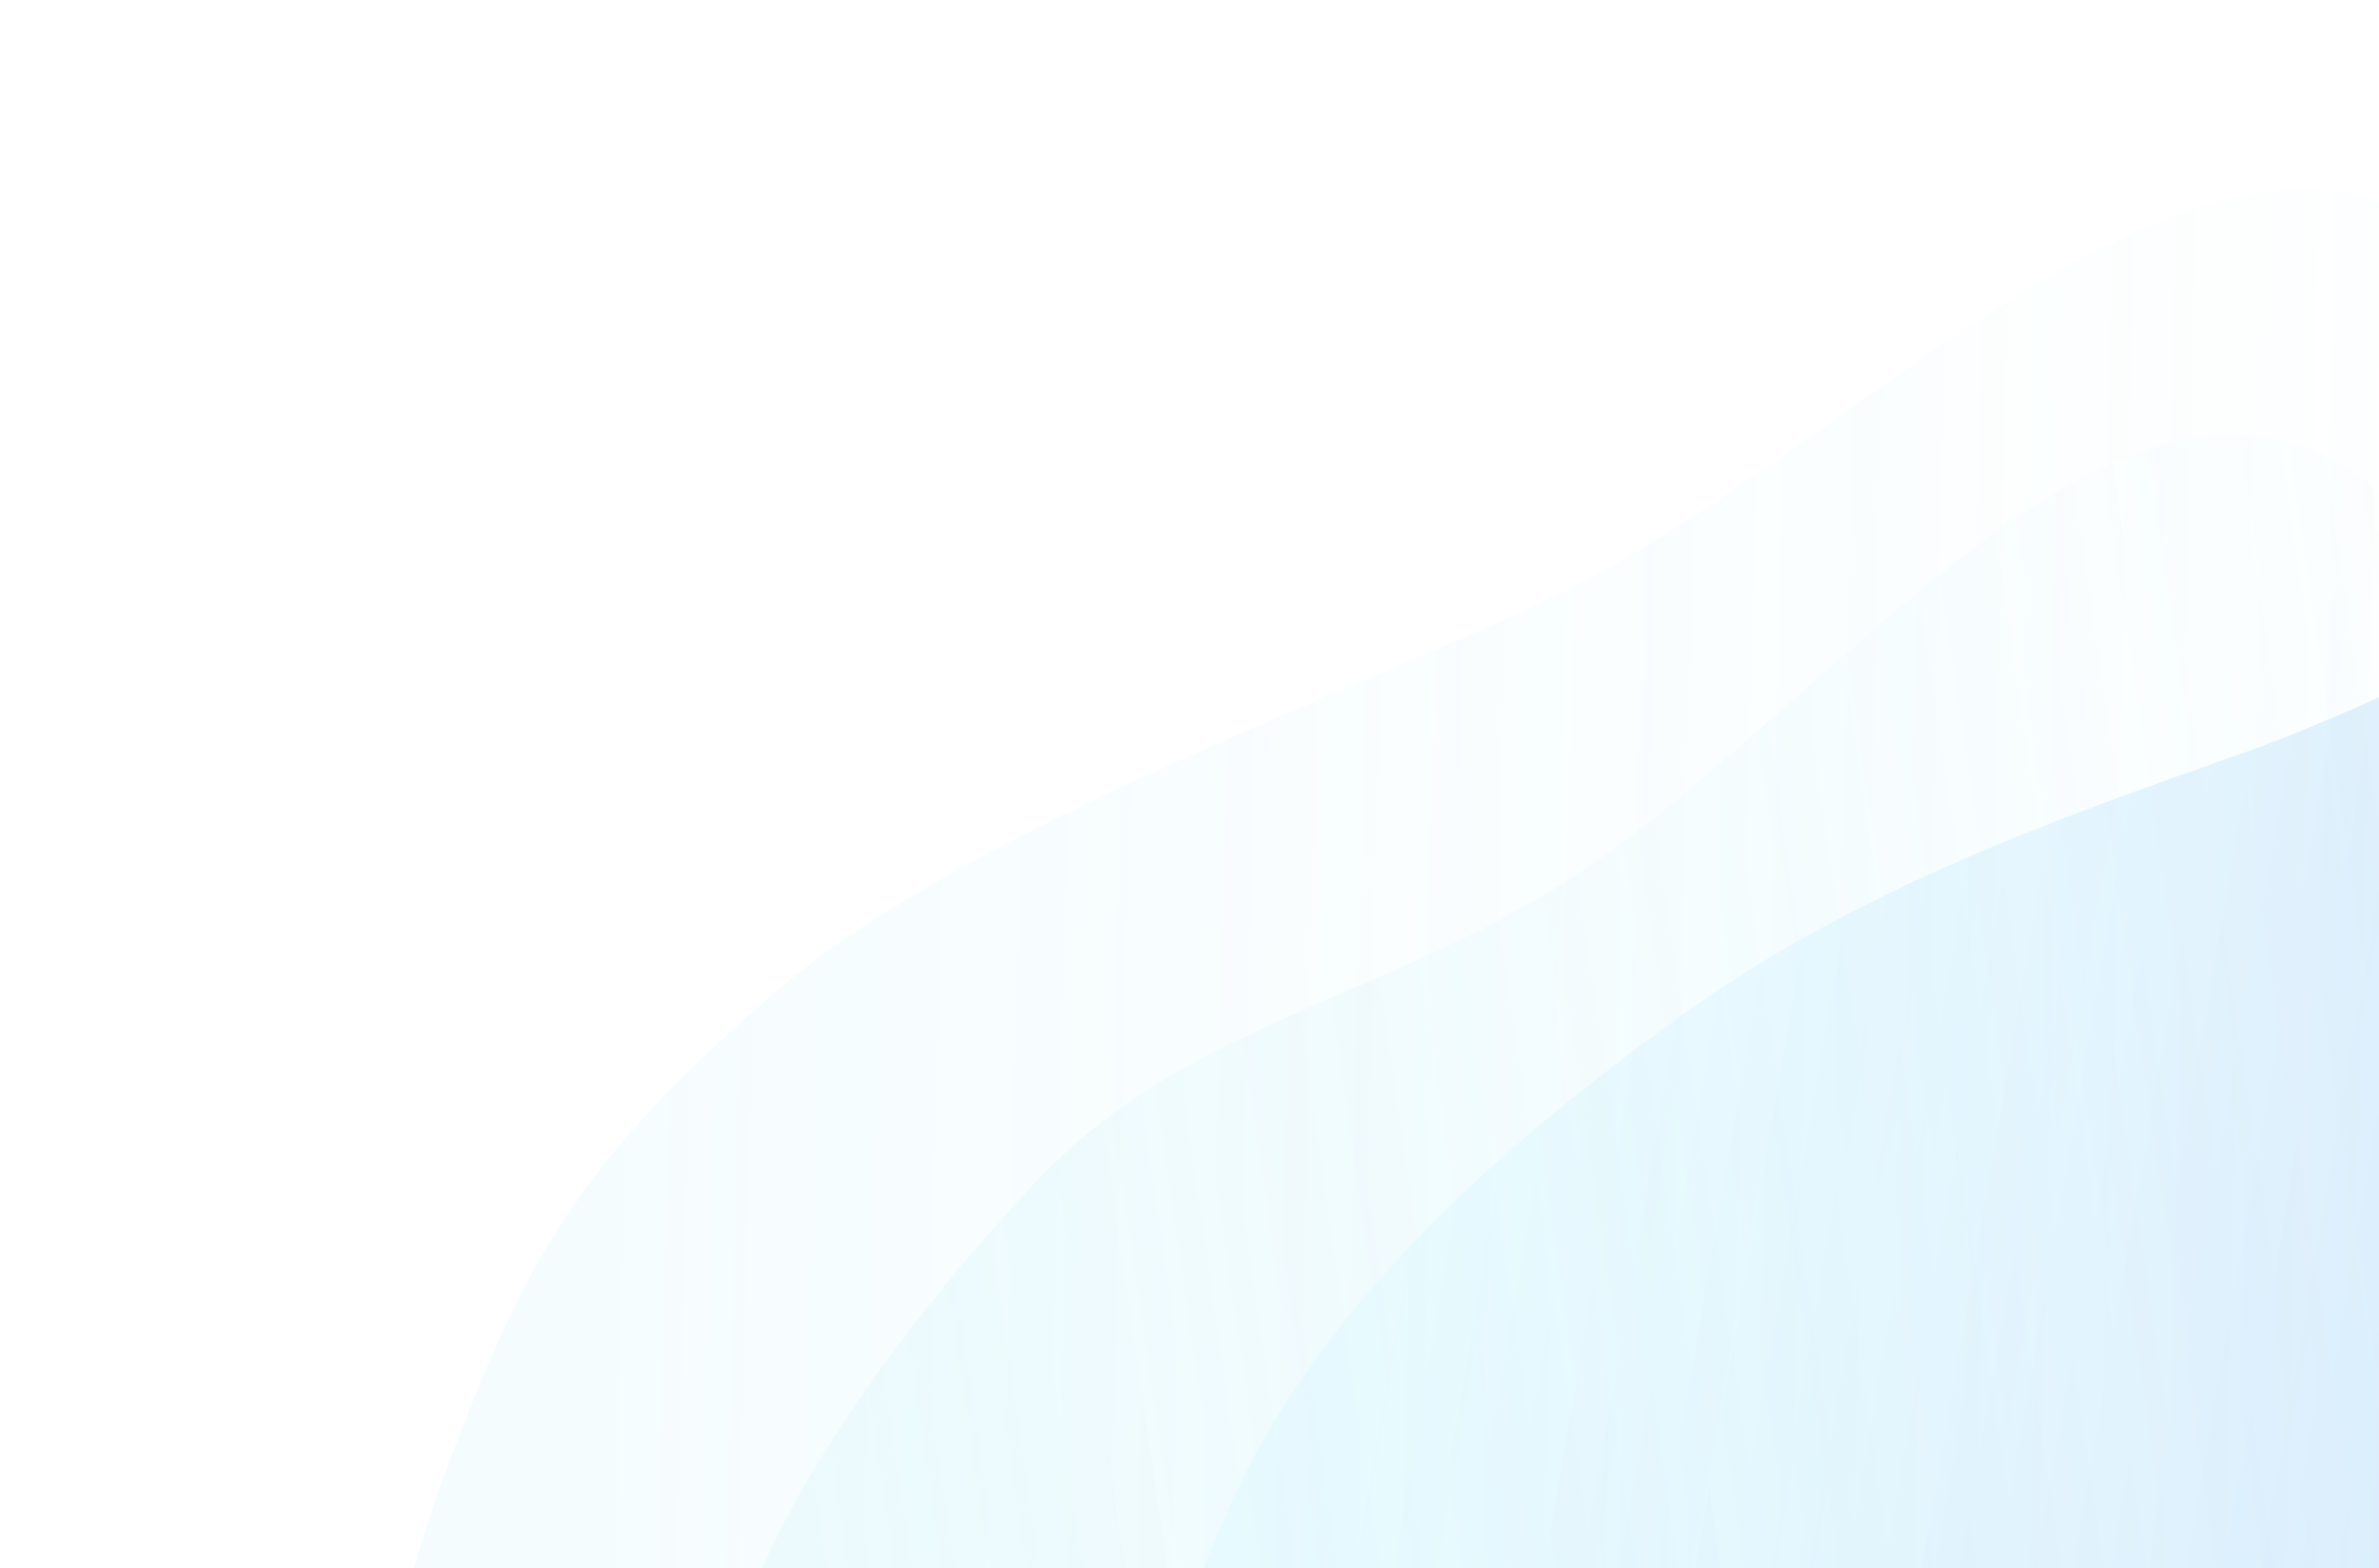 <svg width="543" height="358" viewBox="0 0 543 358" fill="none" xmlns="http://www.w3.org/2000/svg">
<g opacity="0.7">
<path fill-rule="evenodd" clip-rule="evenodd" d="M74.416 555.549C59.917 509.393 82.06 388.172 101.659 336.012C119.873 287.541 131.258 266.471 175.338 227.821C217.618 190.749 299.67 161.723 351.352 137.789C417.585 107.116 490.166 24.626 545.847 47.102C603.125 70.222 567.554 155.888 576.029 213.26C581.664 251.399 589.393 286.419 587.117 326.479C584.285 376.323 605.112 432.504 561.176 474.632C517.302 516.7 446.87 493.706 389.393 516.064C318.652 543.582 258.055 625.989 190.497 618.821C125.068 611.878 91.191 608.95 74.416 555.549Z" fill="url(#paint0_linear_128_277)" fill-opacity="0.3"/>
<path fill-rule="evenodd" clip-rule="evenodd" d="M181.04 517.17C161.261 479.995 152.418 437.489 162.504 391.567C171.878 348.89 200.941 308.462 235.06 271.219C267.785 235.498 310.195 229.513 353.306 203.8C408.555 170.847 467.472 87.894 520.932 100.711C575.928 113.895 556.314 189.685 572.294 236.933C582.915 268.34 594.974 296.903 598.745 330.783C603.437 372.939 630.378 417.844 596.895 457.989C563.458 498.079 496.623 486.432 448.059 511.451C388.287 542.246 345.639 618.021 283.695 619.348C223.705 620.632 203.924 560.181 181.04 517.17Z" fill="url(#paint1_linear_128_277)" fill-opacity="0.4"/>
<path opacity="0.5" fill-rule="evenodd" clip-rule="evenodd" d="M263.622 462.153C257.824 421.037 263.015 377.123 285.481 334.096C306.359 294.112 343.461 260.772 383.944 231.712C422.774 203.84 466.124 187.981 510.858 172.315C568.187 152.239 638.548 103.166 680.579 127.831C723.817 153.204 684.193 223.548 683.699 273.744C683.372 307.111 685.134 337.996 678.182 372.261C669.532 414.897 679.154 465.246 638.344 497.313C597.59 529.335 543.729 502.814 494.522 516.57C433.961 533.499 374.571 598.647 321.005 586.023C269.13 573.798 270.329 509.724 263.622 462.153Z" fill="url(#paint2_linear_128_277)" fill-opacity="0.6"/>
</g>
<defs>
<linearGradient id="paint0_linear_128_277" x1="627.318" y1="372.108" x2="130.63" y2="359.783" gradientUnits="userSpaceOnUse">
<stop stop-color="#9EE6F7" stop-opacity="0"/>
<stop offset="1" stop-color="#9EE6F7" stop-opacity="0.46"/>
</linearGradient>
<linearGradient id="paint1_linear_128_277" x1="643.164" y1="375.652" x2="196.766" y2="440.831" gradientUnits="userSpaceOnUse">
<stop stop-color="#9EE6F7" stop-opacity="0"/>
<stop offset="1" stop-color="#9EE6F7" stop-opacity="0.46"/>
</linearGradient>
<linearGradient id="paint2_linear_128_277" x1="702.815" y1="426.507" x2="305.621" y2="358.159" gradientUnits="userSpaceOnUse">
<stop stop-color="#005AE2"/>
<stop offset="1" stop-color="#73E6FF" stop-opacity="0.38"/>
</linearGradient>
</defs>
</svg>
